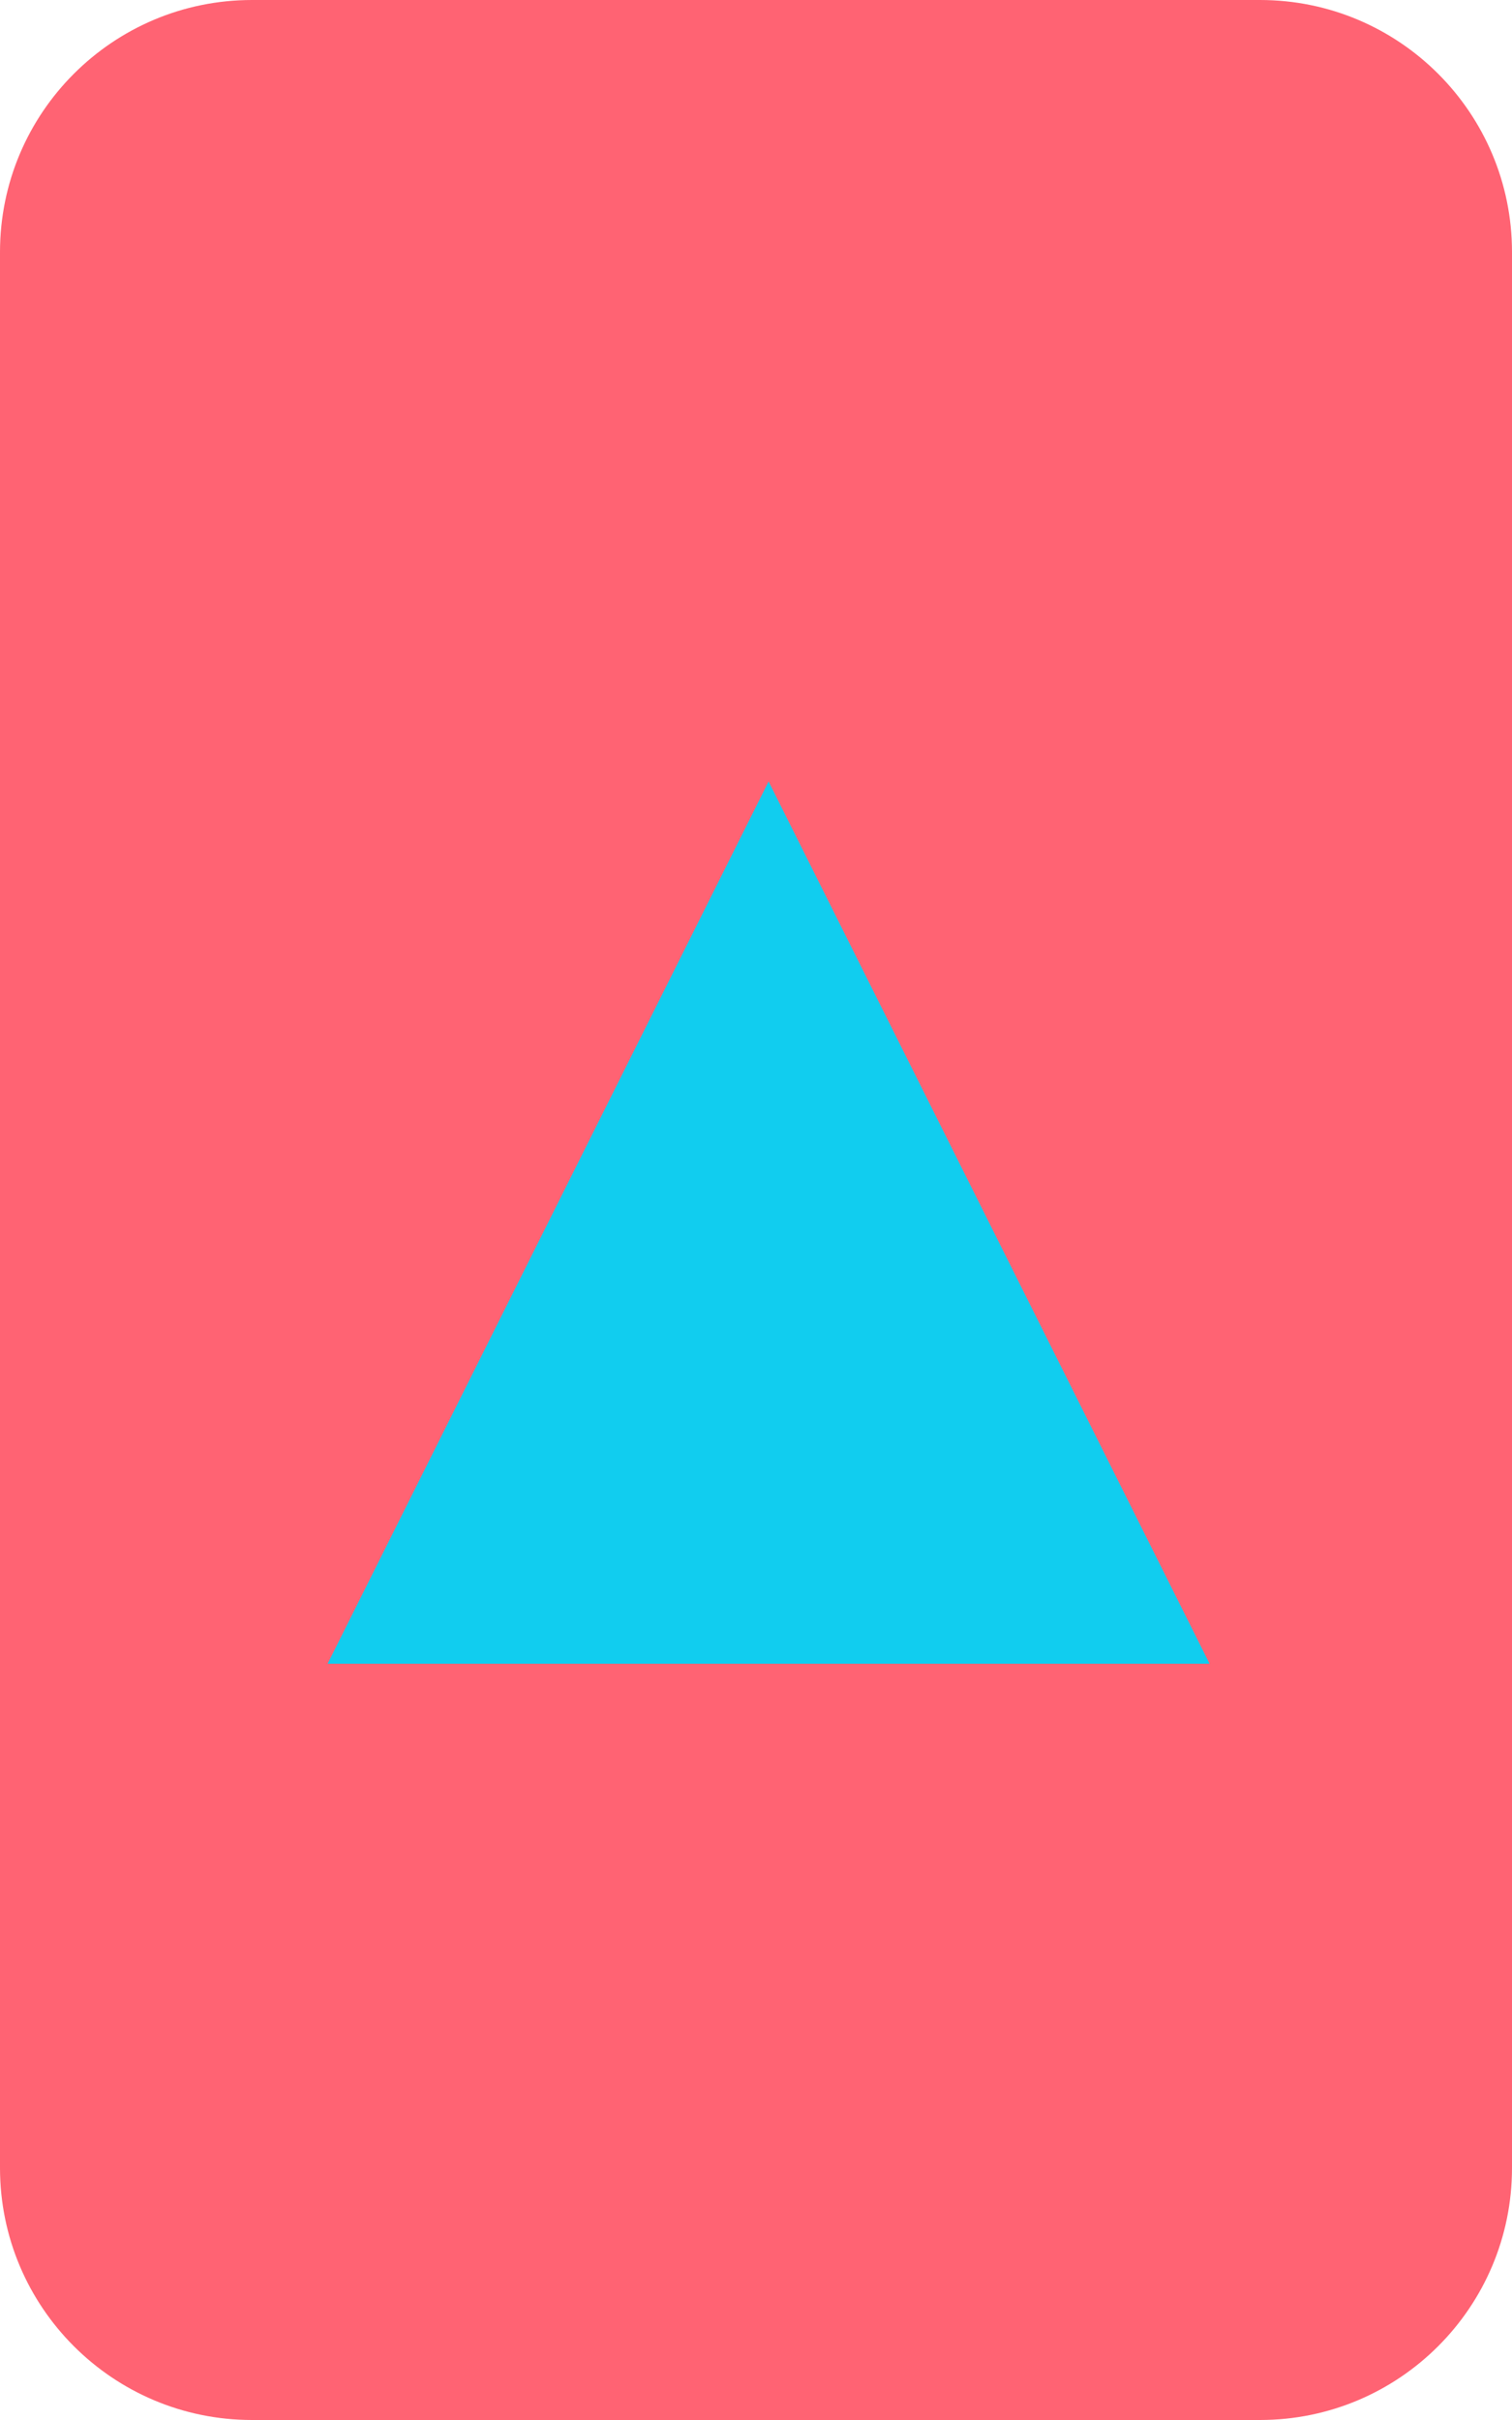 <svg width="60" height="96" viewBox="0 0 60 96" fill="none" xmlns="http://www.w3.org/2000/svg">
<path d="M0 10C0 4.477 4.477 0 10 0H50C55.523 0 60 4.477 60 10V86C60 91.523 55.523 96 50 96H10C4.477 96 0 91.523 0 86V10Z" fill="#FF6373"/>
<path d="M13 66L30.5 31L48 66H13Z" fill="#11CDEF"/>
</svg>
